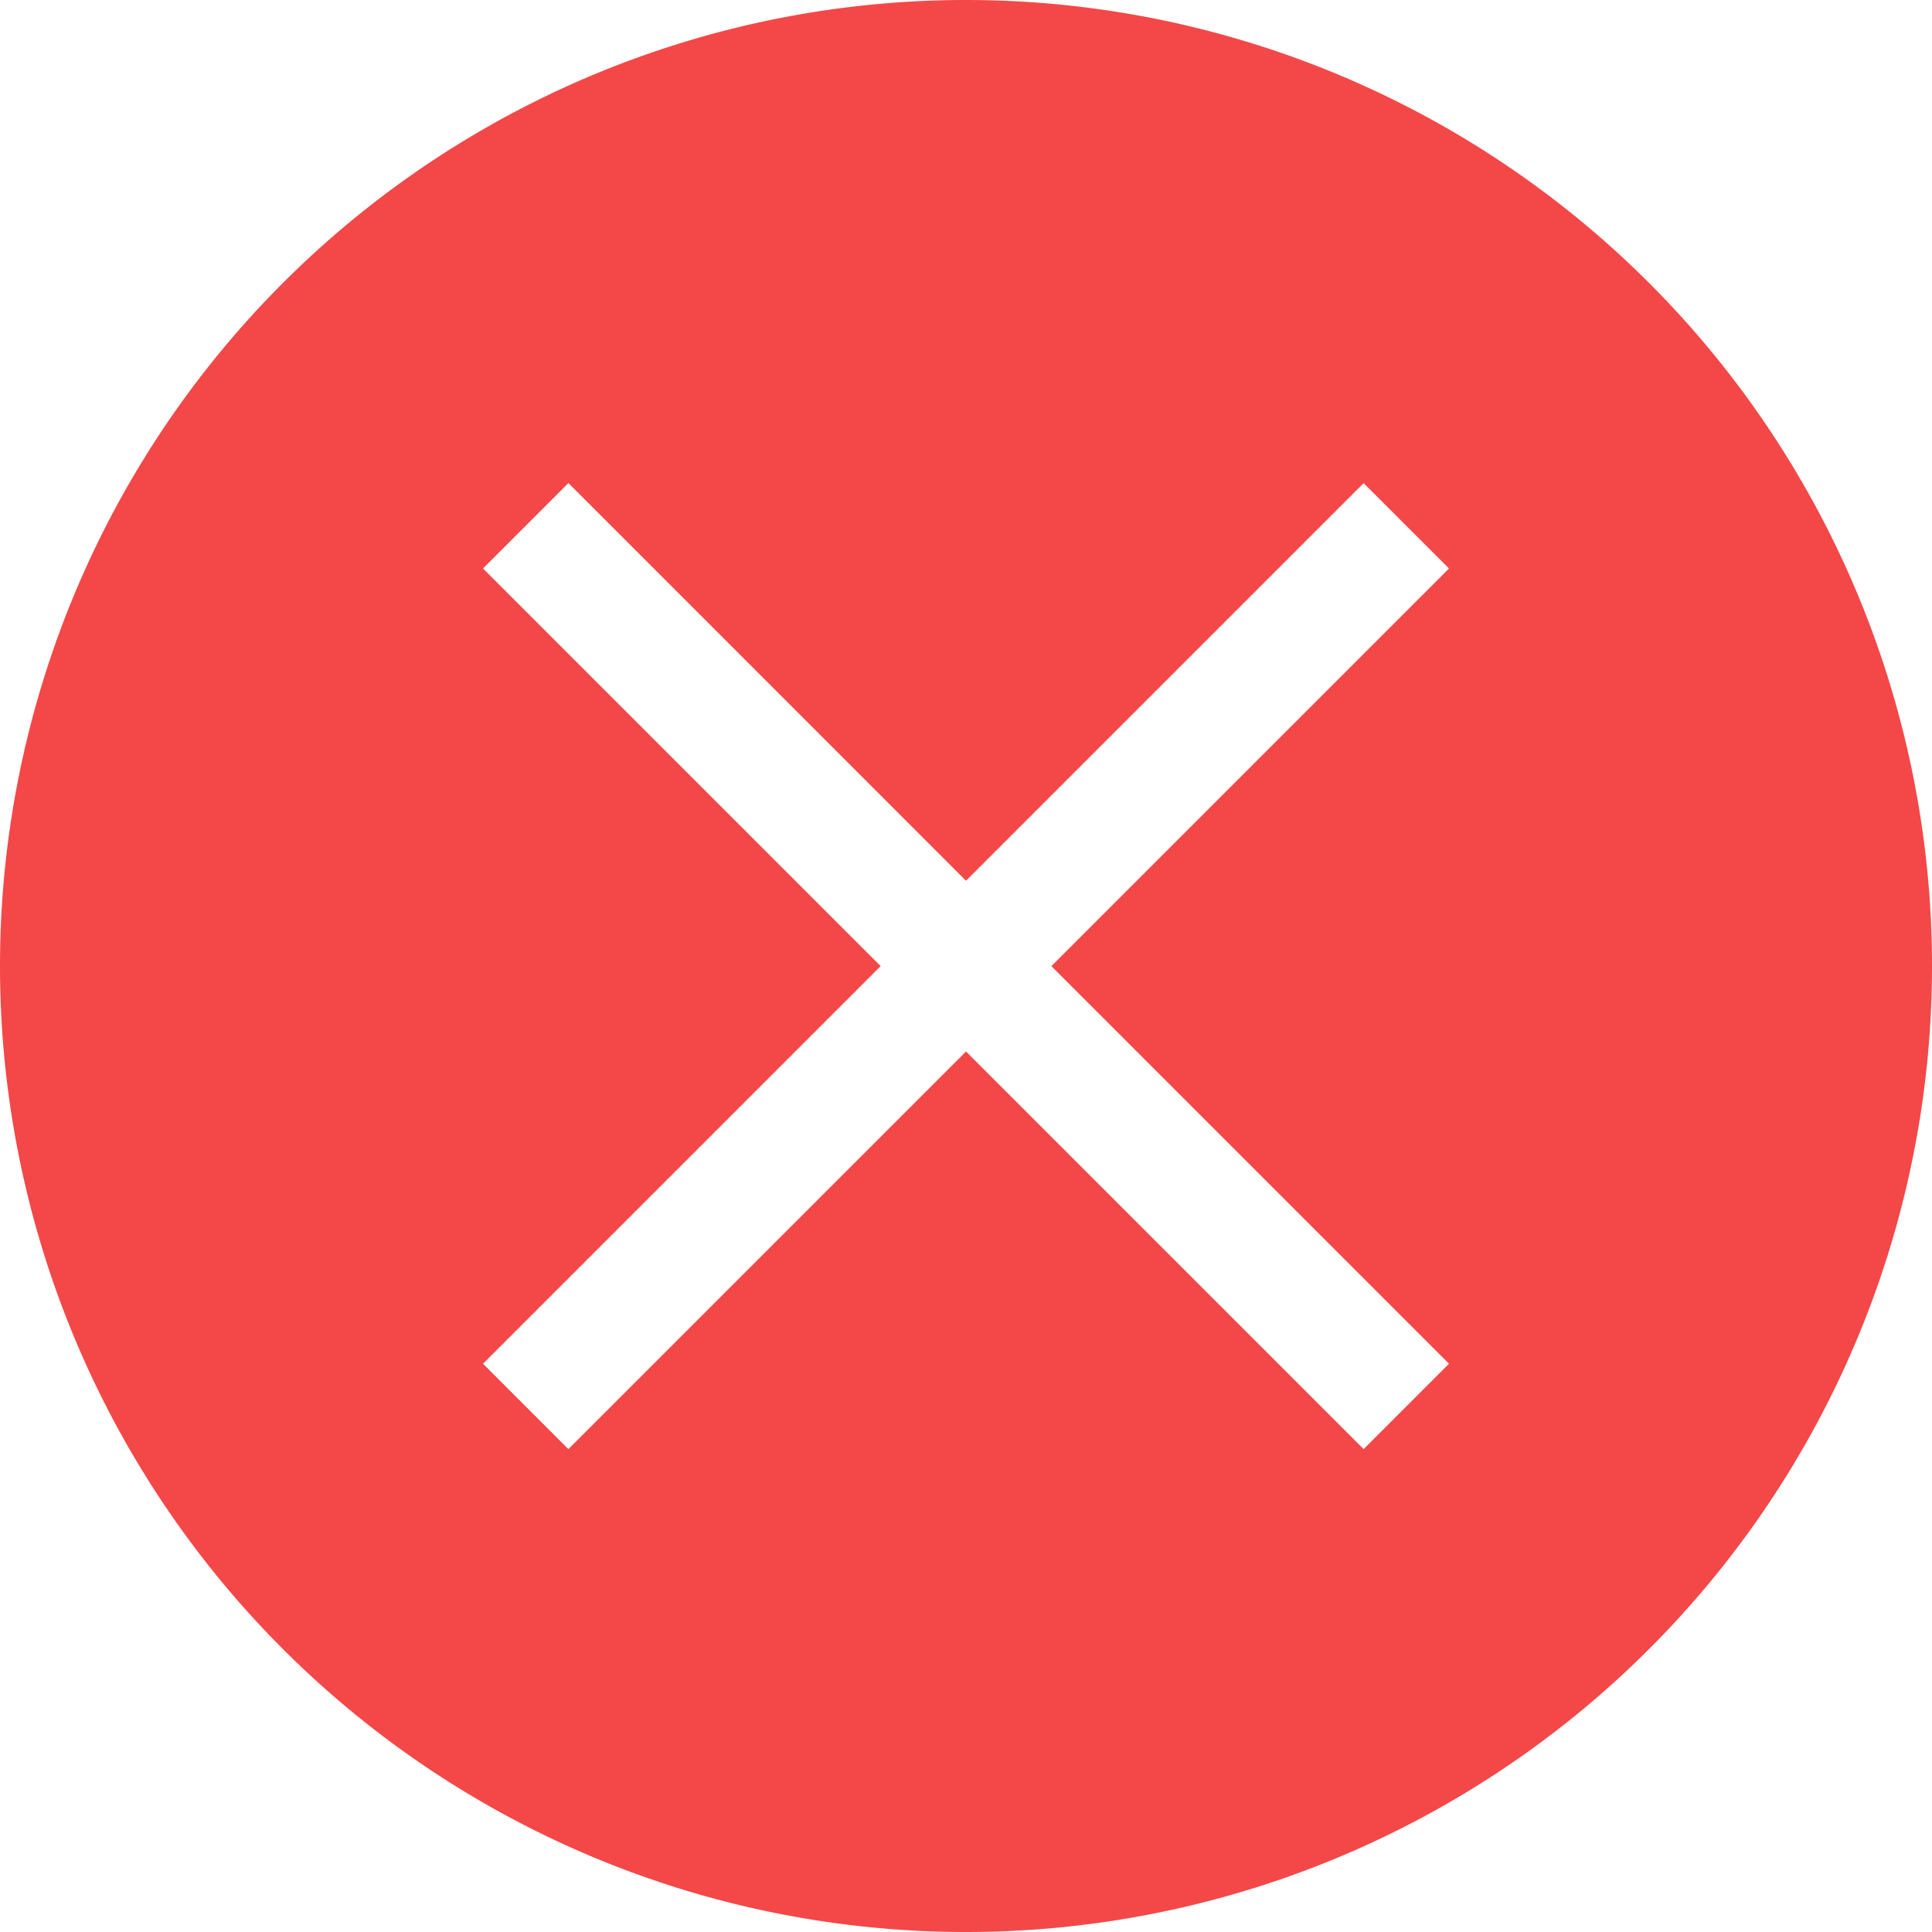 <svg width="16" height="16" fill="none" xmlns="http://www.w3.org/2000/svg">
    <path d="M8 0a8 8 0 1 0 0 16A8 8 0 0 0 8 0zM4.707 4 8 7.294l3.293-3.293.707.707-3.293 3.293L12 11.294l-.707.707L8 8.708l-3.293 3.293L4 11.294l3.293-3.293L4 4.708l.707-.707" fill="#F44747"/>
</svg>
